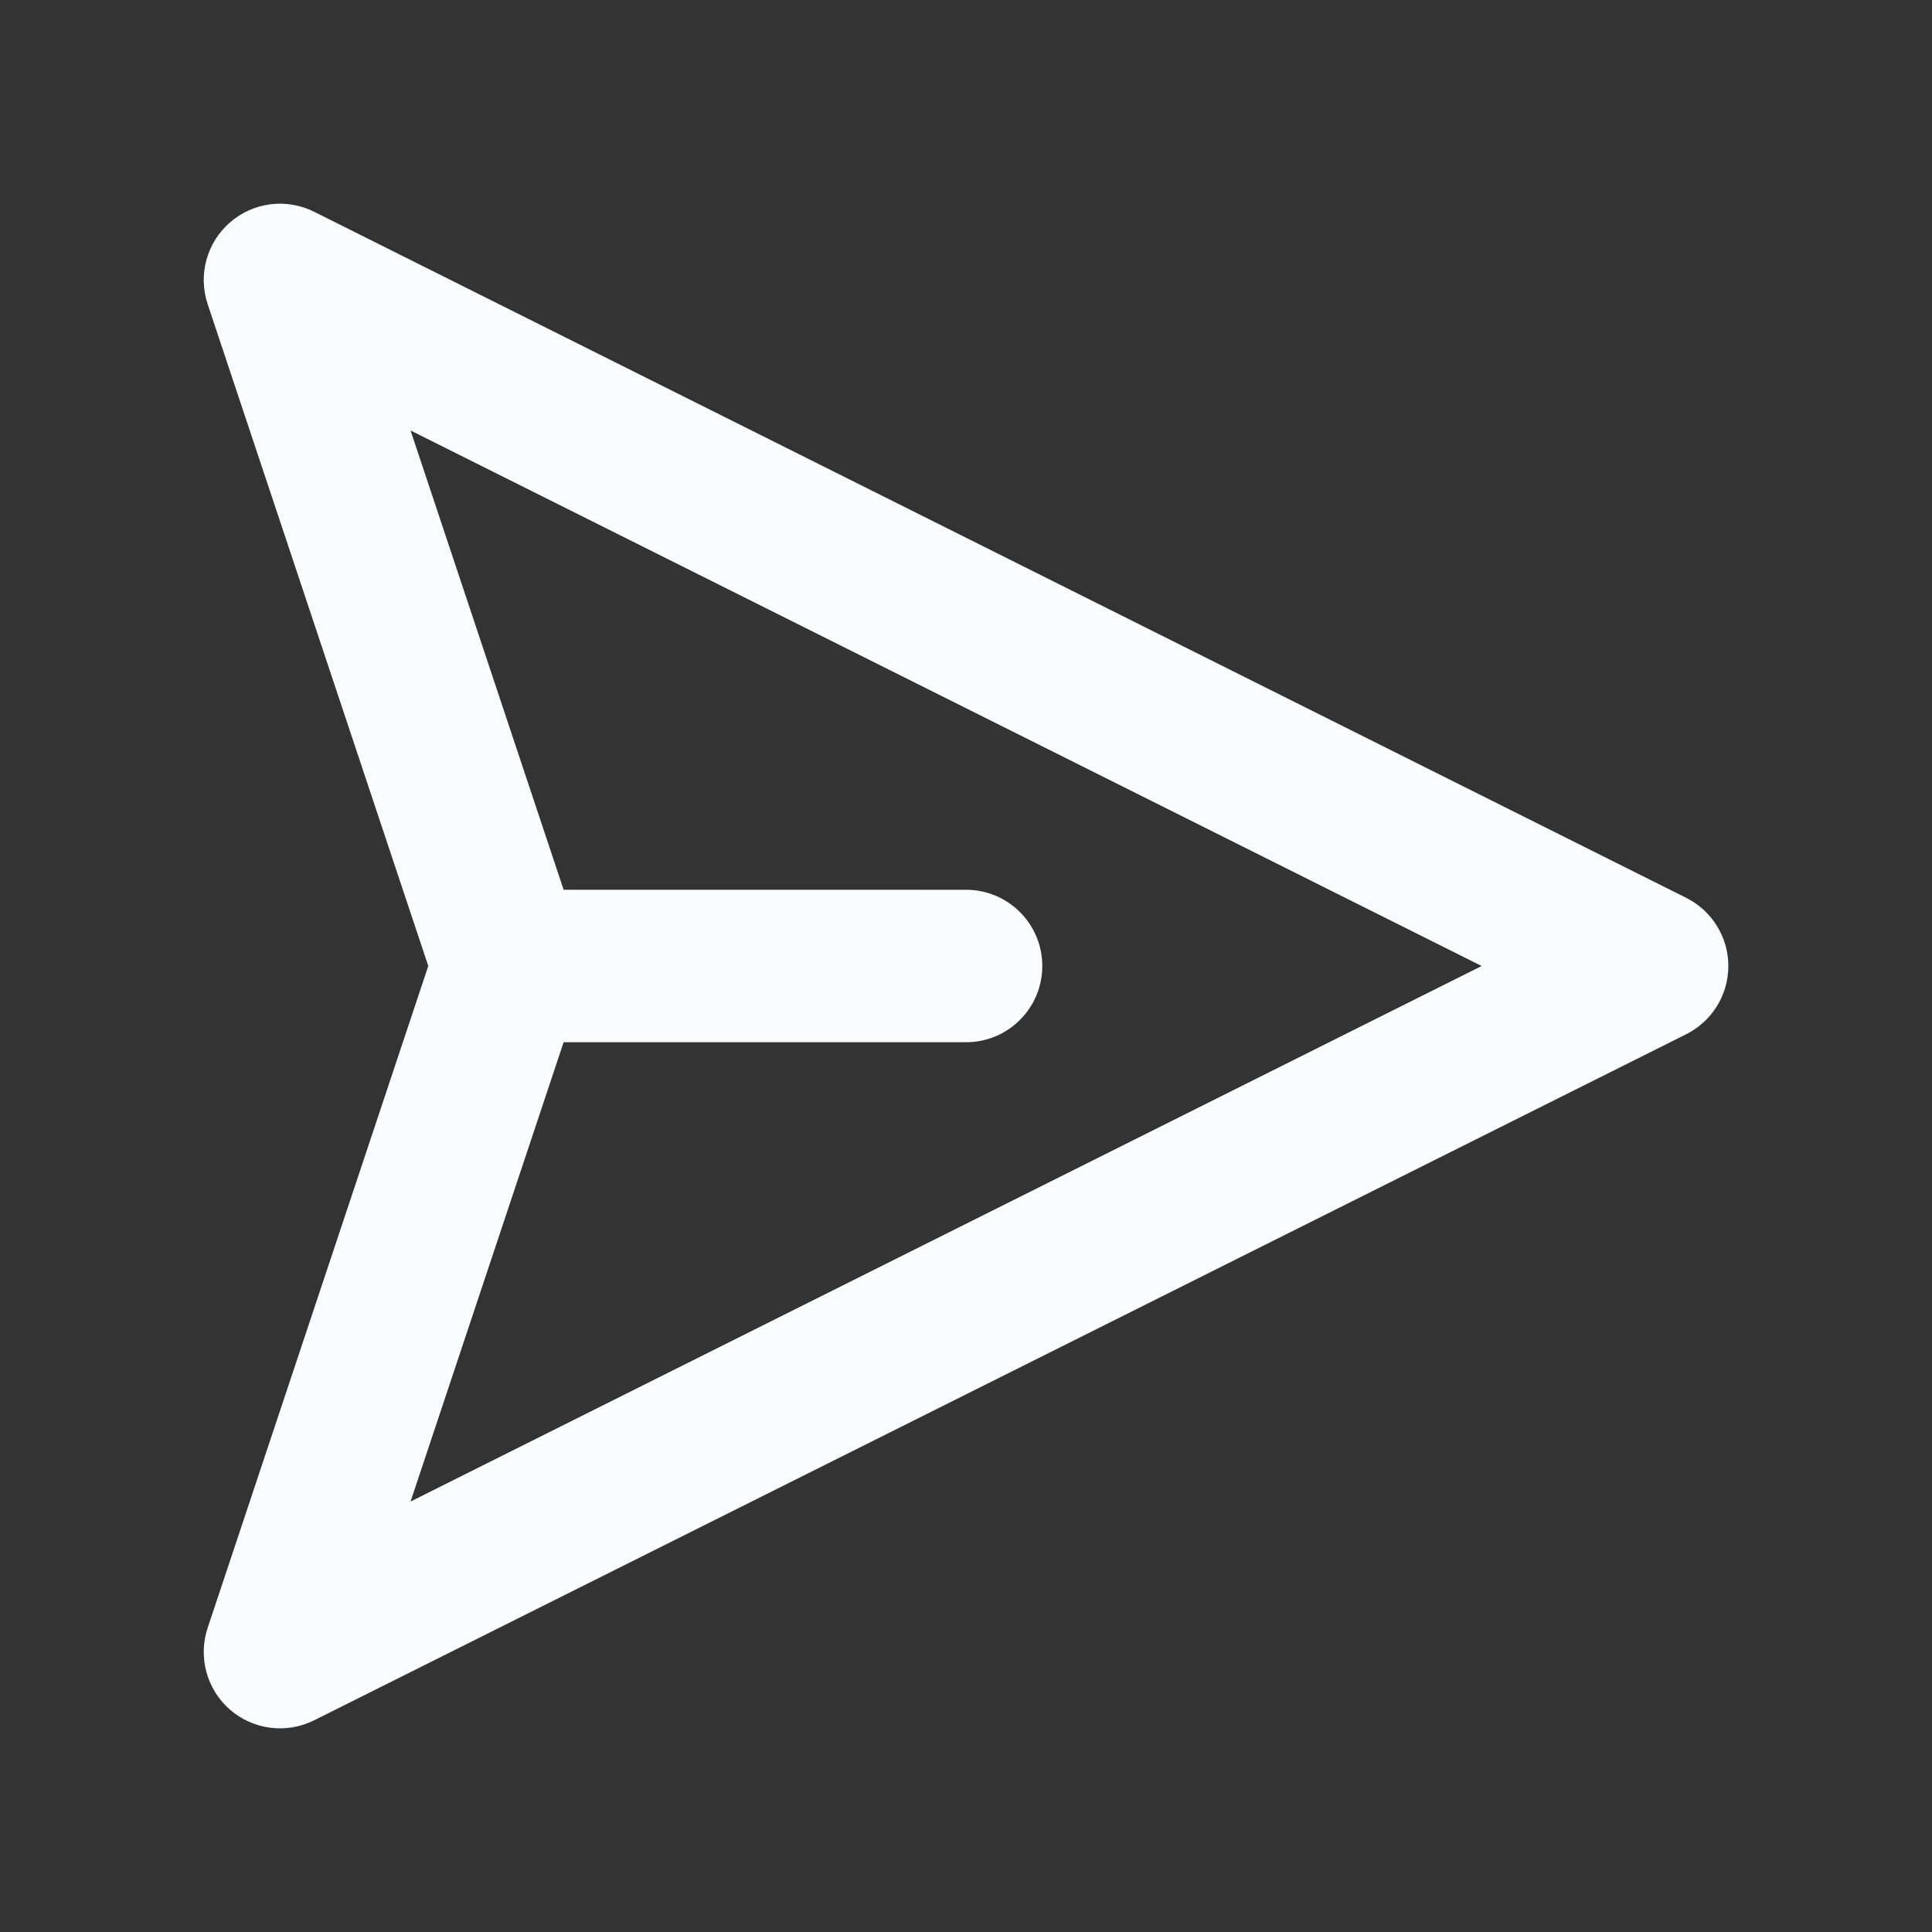 <svg width="29" height="29" viewBox="0 0 29 29" fill="none" xmlns="http://www.w3.org/2000/svg">
<rect x="0" y="0" width="29" height="29" fill="#333333" stroke="none"/>
<g id="Frame">
<g id="Vector (Stroke)">
<path fill-rule="evenodd" clip-rule="evenodd" d="M3.453 3.338C3.803 3.034 4.301 2.972 4.715 3.179L25.311 13.477C25.698 13.671 25.943 14.067 25.943 14.5C25.943 14.934 25.698 15.33 25.311 15.524L4.715 25.822C4.301 26.029 3.803 25.966 3.453 25.663C3.104 25.36 2.971 24.875 3.117 24.436L6.429 14.5L3.117 4.564C2.971 4.125 3.104 3.641 3.453 3.338ZM8.46 15.644L6.162 22.539L22.24 14.5L6.162 6.461L8.46 13.356H14.501C15.133 13.356 15.645 13.868 15.645 14.5C15.645 15.132 15.133 15.644 14.501 15.644H8.46Z" fill="url(#paint0_linear_41_1112)" fill-opacity="0.2"/>
<path fill-rule="evenodd" clip-rule="evenodd" d="M3.453 3.338C3.803 3.034 4.301 2.972 4.715 3.179L25.311 13.477C25.698 13.671 25.943 14.067 25.943 14.5C25.943 14.934 25.698 15.33 25.311 15.524L4.715 25.822C4.301 26.029 3.803 25.966 3.453 25.663C3.104 25.36 2.971 24.875 3.117 24.436L6.429 14.5L3.117 4.564C2.971 4.125 3.104 3.641 3.453 3.338ZM8.46 15.644L6.162 22.539L22.24 14.5L6.162 6.461L8.46 13.356H14.501C15.133 13.356 15.645 13.868 15.645 14.5C15.645 15.132 15.133 15.644 14.501 15.644H8.46Z" fill="#FAFBFC"/>
</g>
</g>
<defs>
<linearGradient id="paint0_linear_41_1112" x1="3.059" y1="14.5" x2="25.943" y2="14.5" gradientUnits="userSpaceOnUse">
<stop stop-color="#F0F0F0"/>
<stop offset="1" stop-color="#F0F0F0" stop-opacity="0"/>
</linearGradient>
</defs>
</svg>
